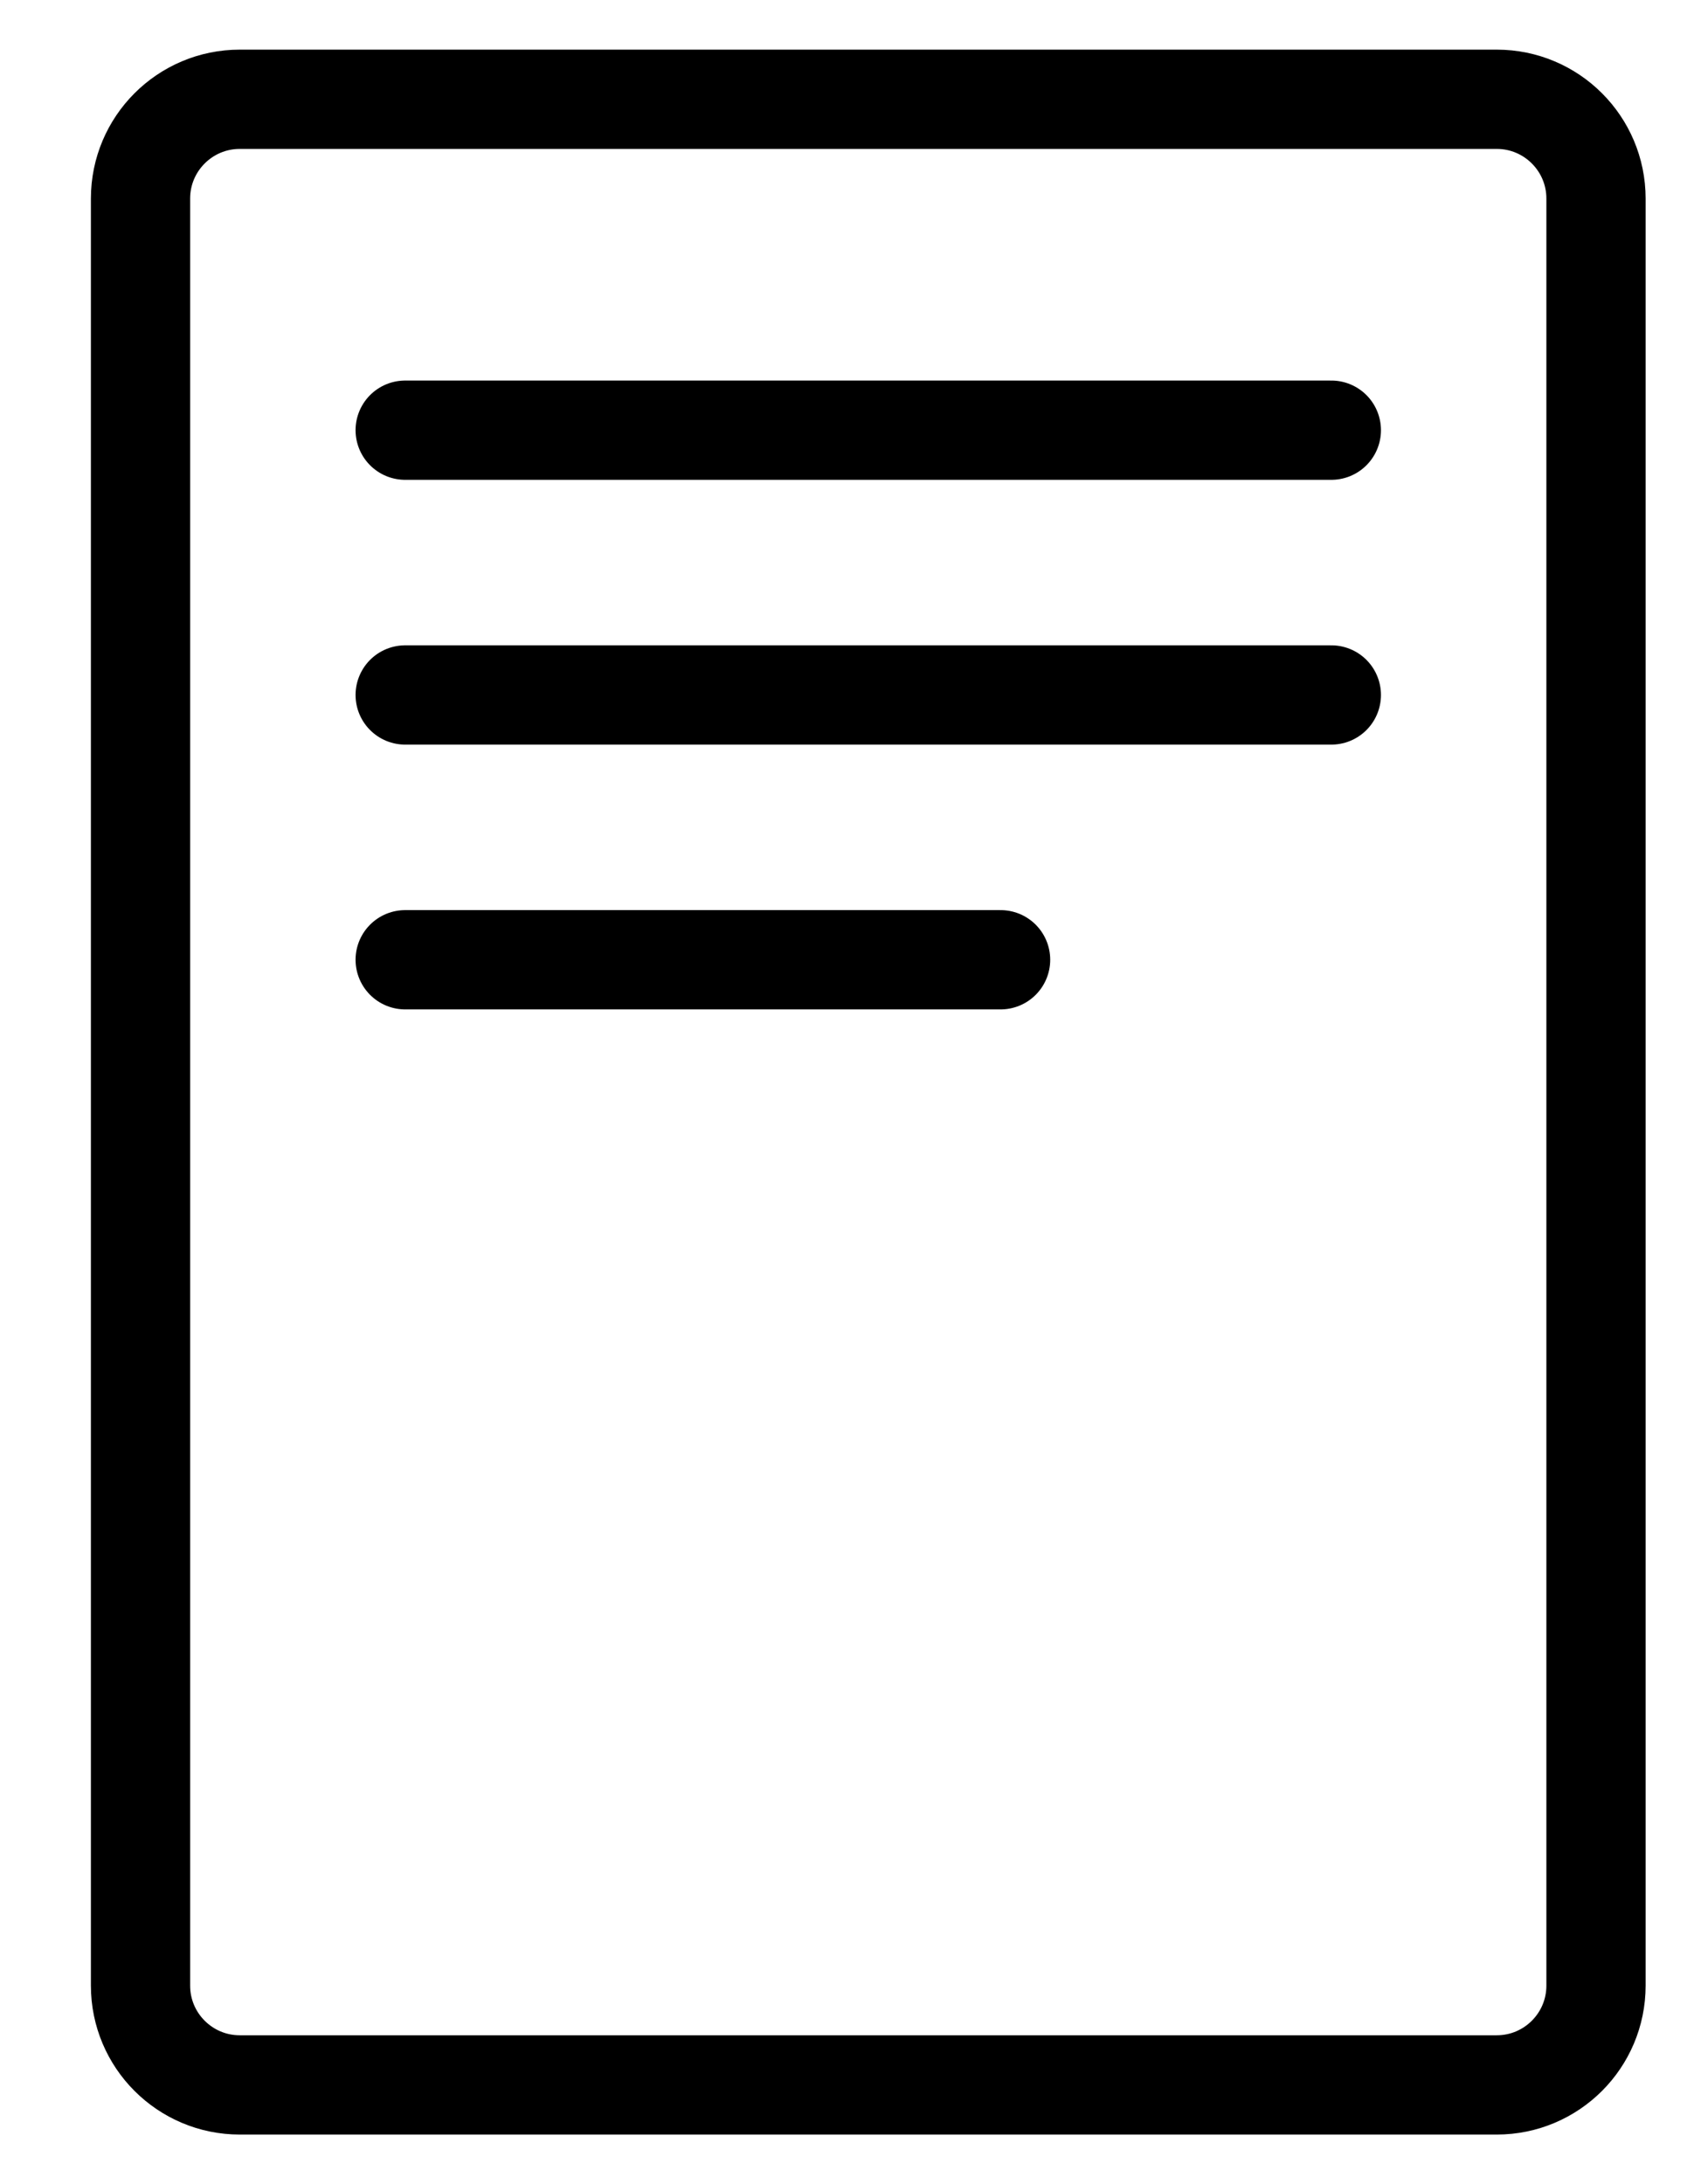 <svg width="17" height="22" viewBox="0 0 17 22" fill="none" xmlns="http://www.w3.org/2000/svg">
<path id="Vector 11" d="M4.083 4.333H13.416M4.083 7H13.416M4.083 9.667H10.083M16.083 20V2C16.083 1.448 15.635 1 15.083 1H2.416C1.864 1 1.416 1.448 1.416 2V20C1.416 20.552 1.864 21 2.416 21H15.083C15.635 21 16.083 20.552 16.083 20Z" stroke="black" stroke-linecap="round"/>
</svg>
